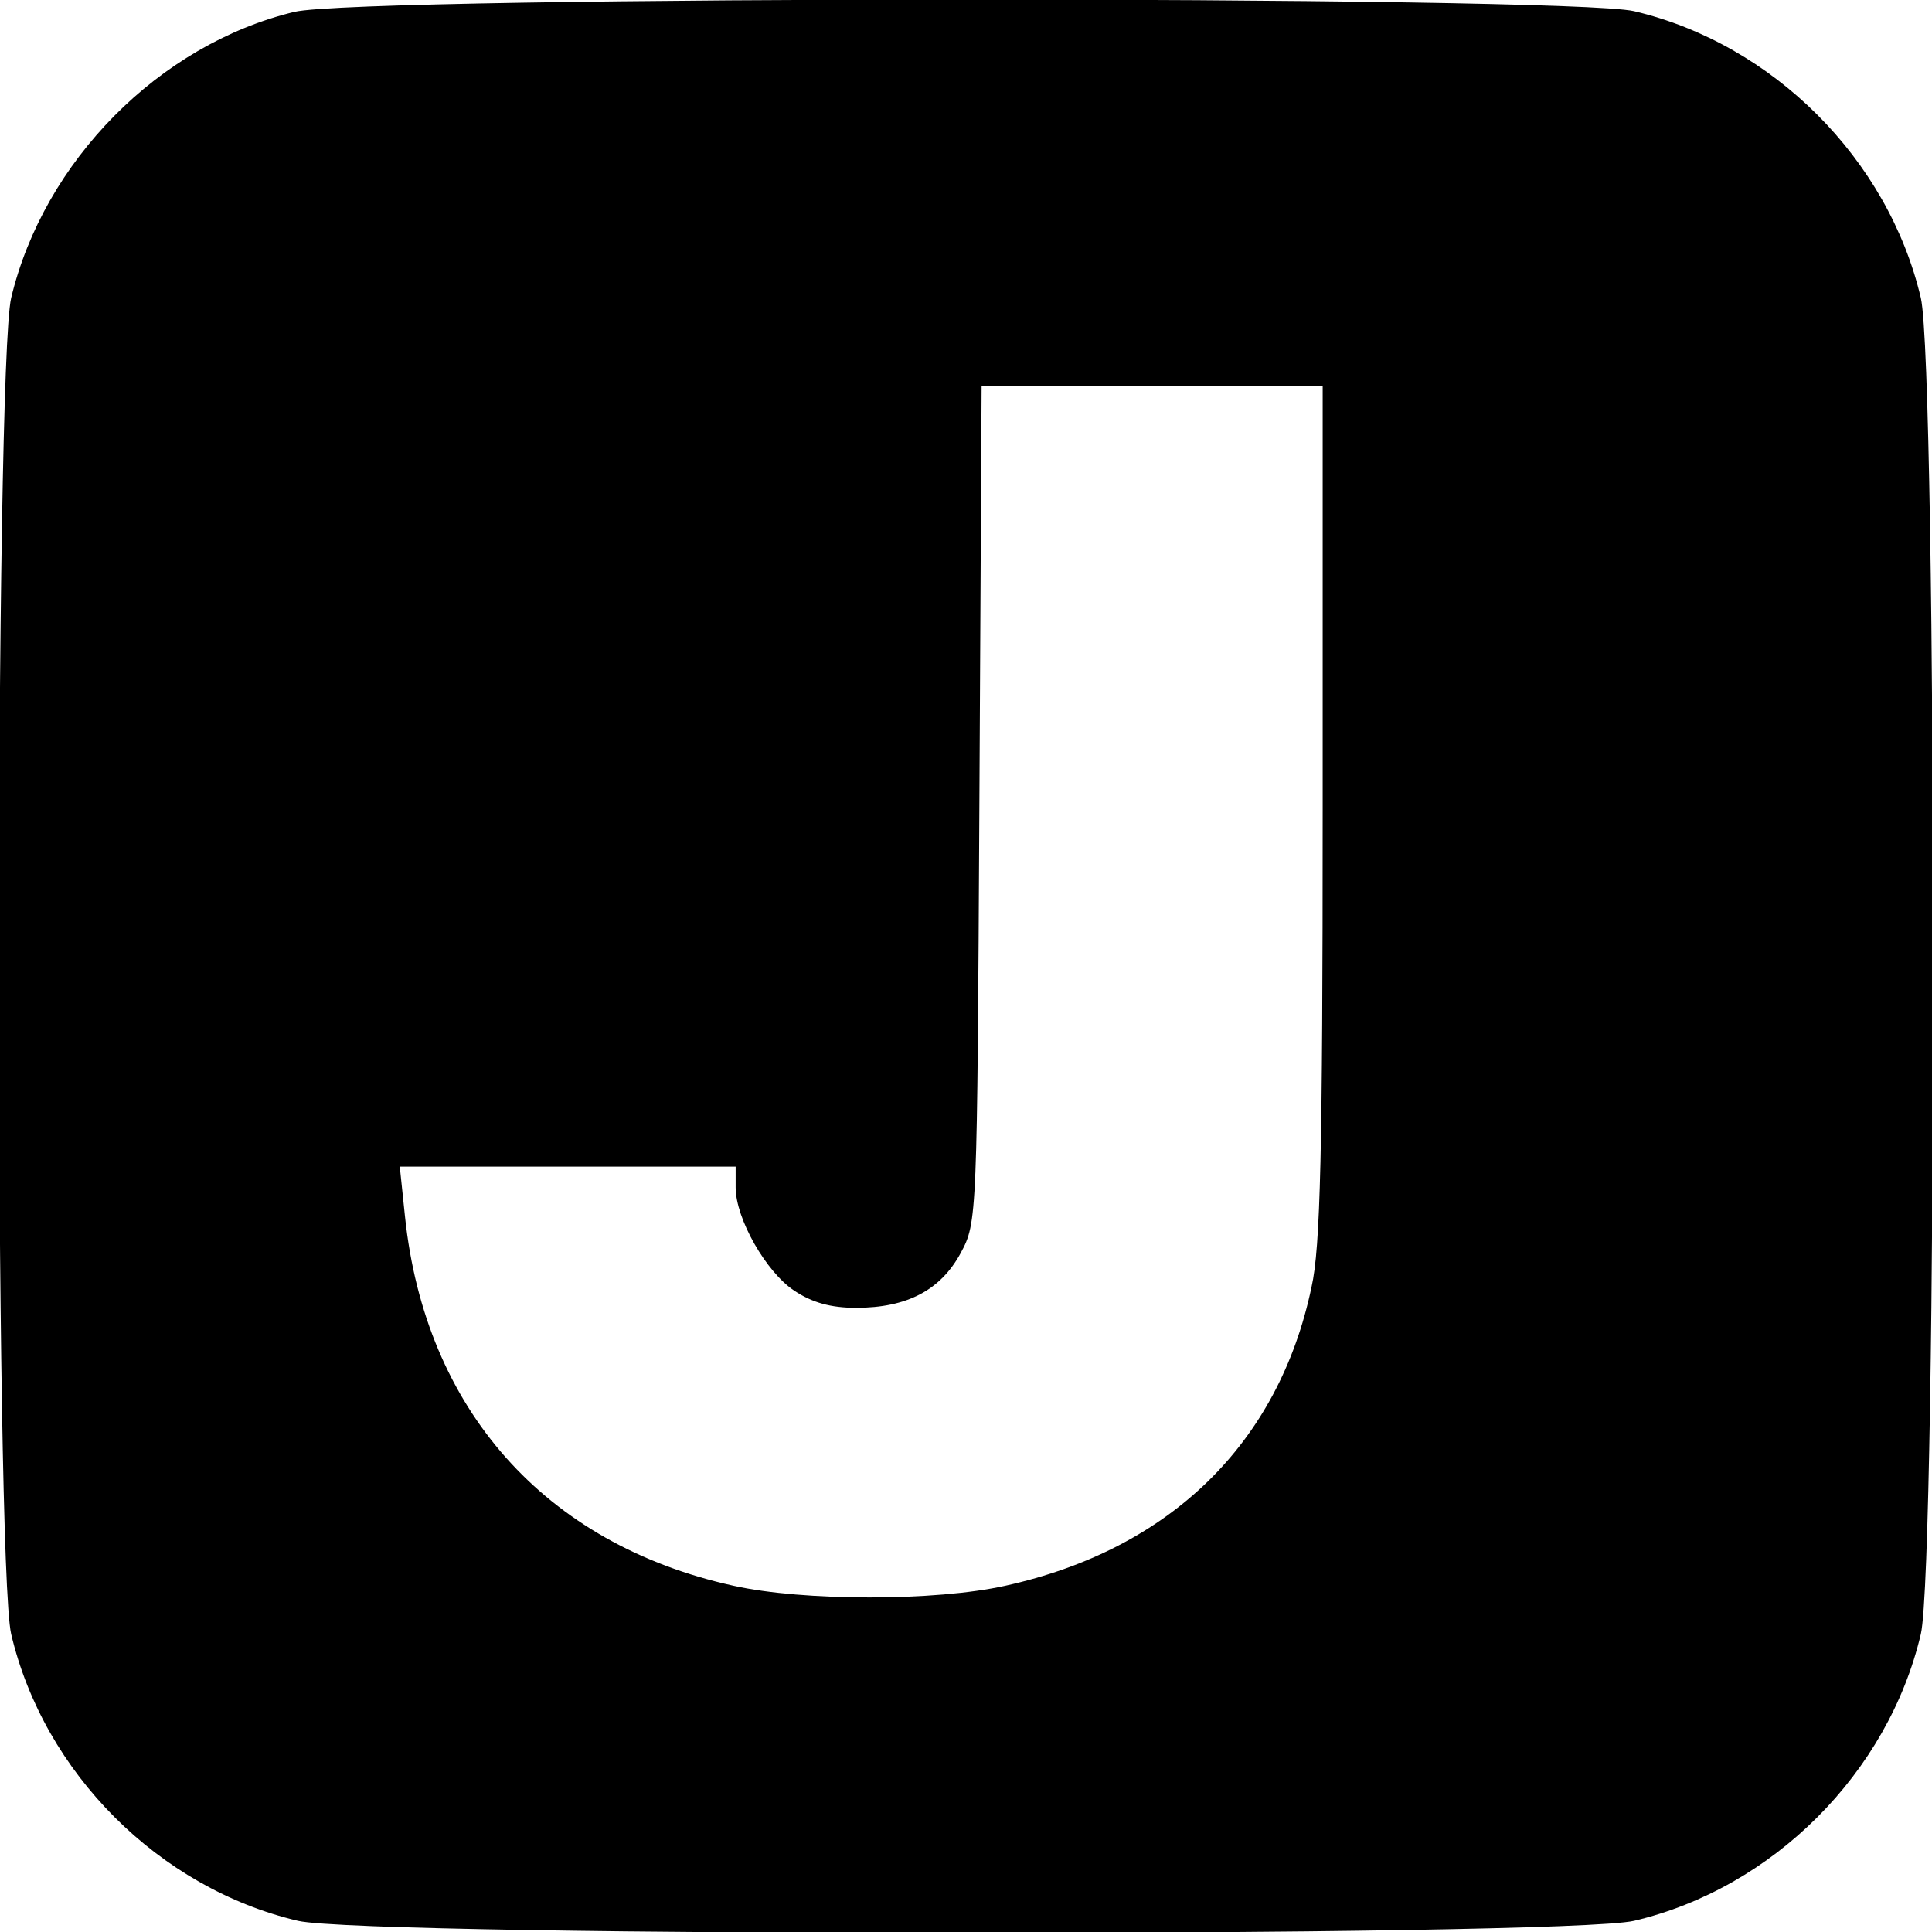 <?xml version="1.0" standalone="no"?>
<!DOCTYPE svg PUBLIC "-//W3C//DTD SVG 20010904//EN"
 "http://www.w3.org/TR/2001/REC-SVG-20010904/DTD/svg10.dtd">
<svg version="1.0" xmlns="http://www.w3.org/2000/svg"
 width="260pt" height="260pt" viewBox="0 0 260 260"
 preserveAspectRatio="xMidYMid meet">
<g transform="translate(0,260) scale(0.1,-0.1)"
fill="#000000" stroke="none">
<path d="M396 2584 c-182 -44 -337 -201 -381 -385 -22 -96 -22 -1702 0 -1798
44 -187 199 -342 386 -386 96 -22 1702 -22 1798 0 187 44 342 199 386 386 22
96 22 1702 0 1798 -44 187 -199 342 -386 386 -92 21 -1713 21 -1803 -1z m1384
-1076 c0 -458 -3 -587 -15 -640 -44 -210 -190 -353 -412 -402 -94 -21 -272
-21 -366 0 -254 56 -415 238 -442 497 l-7 67 226 0 226 0 0 -28 c0 -42 41
-114 79 -139 24 -16 49 -23 83 -23 69 0 114 24 141 74 22 41 22 46 25 604 l3
562 230 0 229 0 0 -572z"/>
</g>
</svg>
